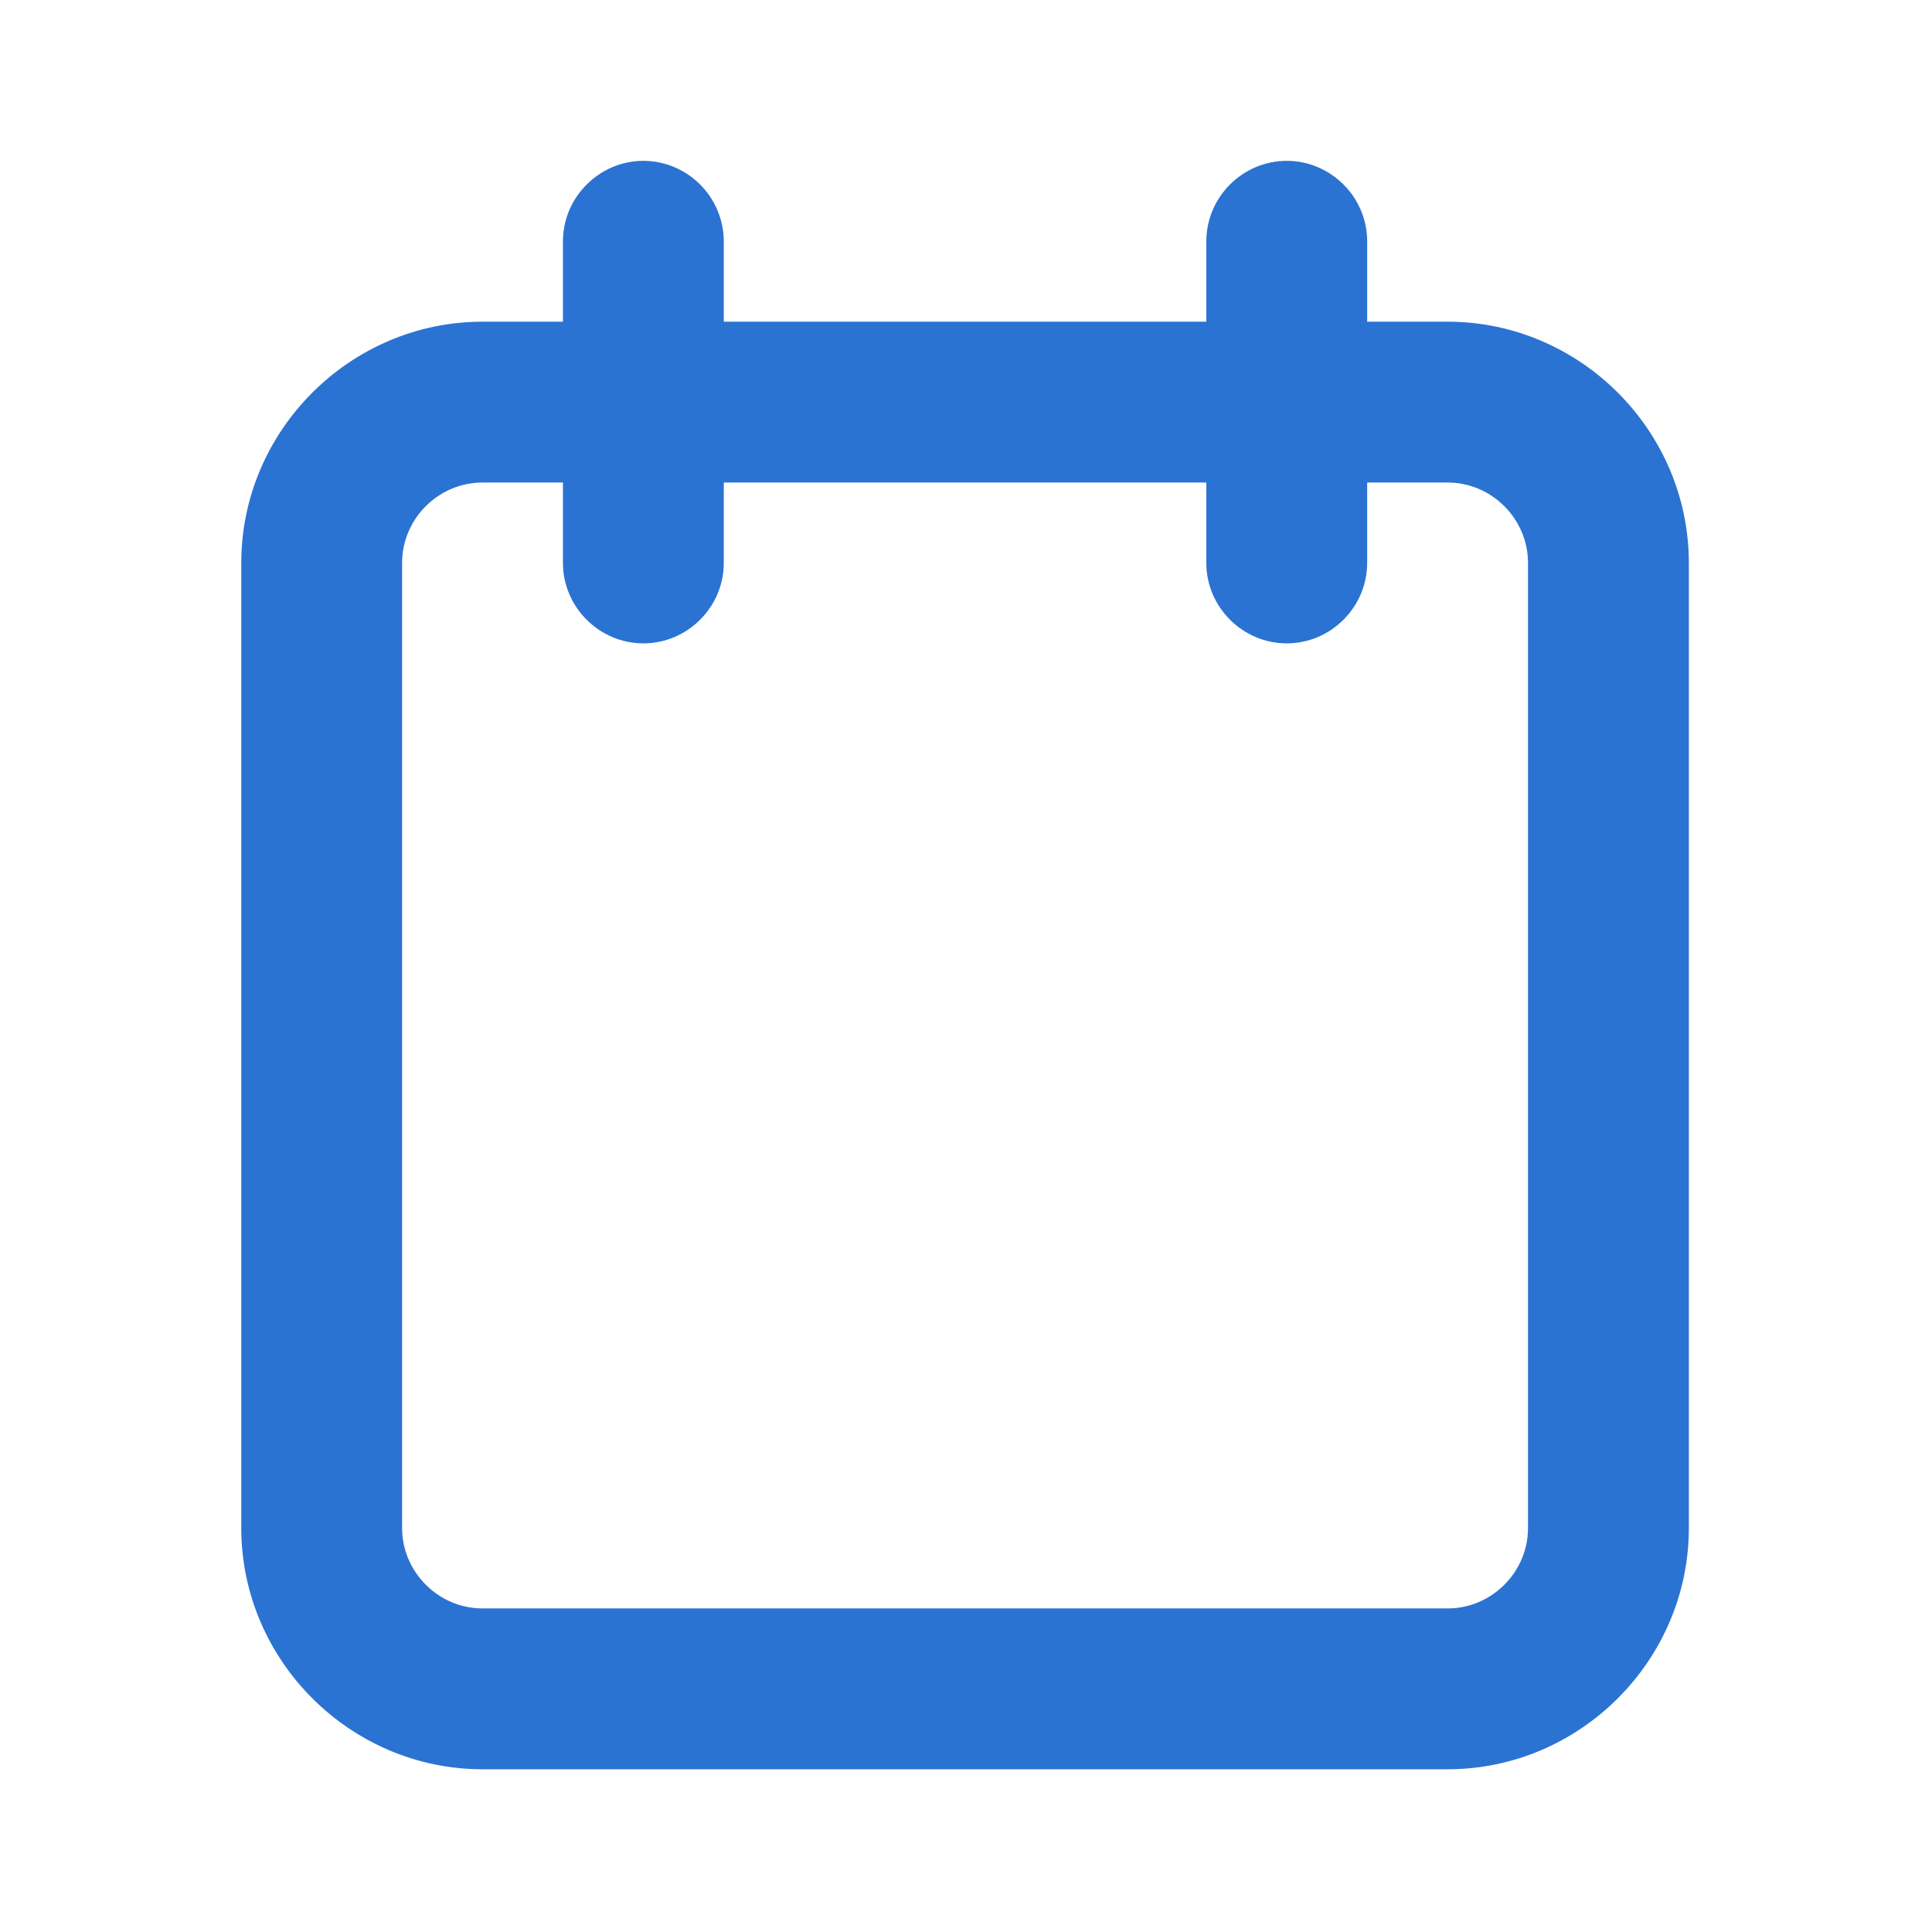 <?xml version="1.0" encoding="UTF-8" standalone="no"?>
<svg
   xmlns:dc="http://purl.org/dc/elements/1.1/"
   xmlns:cc="http://creativecommons.org/ns#"
   xmlns:rdf="http://www.w3.org/1999/02/22-rdf-syntax-ns#"
   xmlns:svg="http://www.w3.org/2000/svg"
   xmlns="http://www.w3.org/2000/svg"
   xmlns:sodipodi="http://sodipodi.sourceforge.net/DTD/sodipodi-0.dtd"
   xmlns:inkscape="http://www.inkscape.org/namespaces/inkscape"
   id="svg1136"
   clip-rule="evenodd"
   fill-rule="evenodd"
   stroke-linejoin="round"
   stroke-miterlimit="2"
   version="1.1"
   viewBox="0 0 123 123"
   xml:space="preserve"
   sodipodi:docname="instance-outline.svg"
   inkscape:version="1.0.1 (c497b03c, 2020-09-10)"><defs
     id="defs8090" /><sodipodi:namedview
     pagecolor="#ffffff"
     bordercolor="#666666"
     borderopacity="1"
     objecttolerance="10"
     gridtolerance="10"
     guidetolerance="10"
     inkscape:pageopacity="0"
     inkscape:pageshadow="2"
     inkscape:window-width="860"
     inkscape:window-height="480"
     id="namedview8088"
     showgrid="false"
     inkscape:zoom="1.9186992"
     inkscape:cx="61.5"
     inkscape:cy="61.5"
     inkscape:window-x="0"
     inkscape:window-y="23"
     inkscape:window-maximized="0"
     inkscape:current-layer="svg1136" /><g
     id="master"><rect
       id="ingombro"
       width="122.88"
       height="122.88"
       fill-opacity="0" /><rect
       id="rect1131"
       width="122.88"
       height="122.88"
       fill-opacity="0" /><path
       id="path1133"
       d="m76.8 20.48v-5.12c0-2.809 2.311-5.12 5.12-5.12s5.12 2.311 5.12 5.12v5.12h5.12c8.426 0 15.36 6.934 15.36 15.36v61.44c0 8.426-6.934 15.36-15.36 15.36h-61.44c-8.426 0-15.36-6.934-15.36-15.36v-61.44c0-8.426 6.934-15.36 15.36-15.36h5.12v-5.12c4e-3 -0.619 0.113-1.232 0.335-1.811 0.588-1.536 1.919-2.733 3.512-3.147 0.5-0.13 1.019-0.182 1.535-0.155 0.571 0.029 1.136 0.156 1.665 0.374 0.611 0.251 1.17 0.621 1.642 1.082 0.98 0.957 1.551 2.287 1.551 3.657v5.12h30.72zm15.36 81.92c2.809 0 5.12-2.311 5.12-5.12v-61.44c0-2.809-2.311-5.12-5.12-5.12h-5.12v5.12c0 2.809-2.311 5.12-5.12 5.12s-5.12-2.311-5.12-5.12v-5.12h-30.72v5.12c0 2.809-2.311 5.12-5.12 5.12s-5.12-2.311-5.12-5.12v-5.12h-5.12c-2.809 0-5.12 2.311-5.12 5.12v61.44c4e-3 0.577 0.098 1.149 0.291 1.694 0.522 1.468 1.72 2.652 3.194 3.155 0.527 0.18 1.079 0.267 1.635 0.271h61.44z"
       fill-rule="nonzero"
       style="fill:#2b73d2;fill-opacity:1" /></g></svg>
